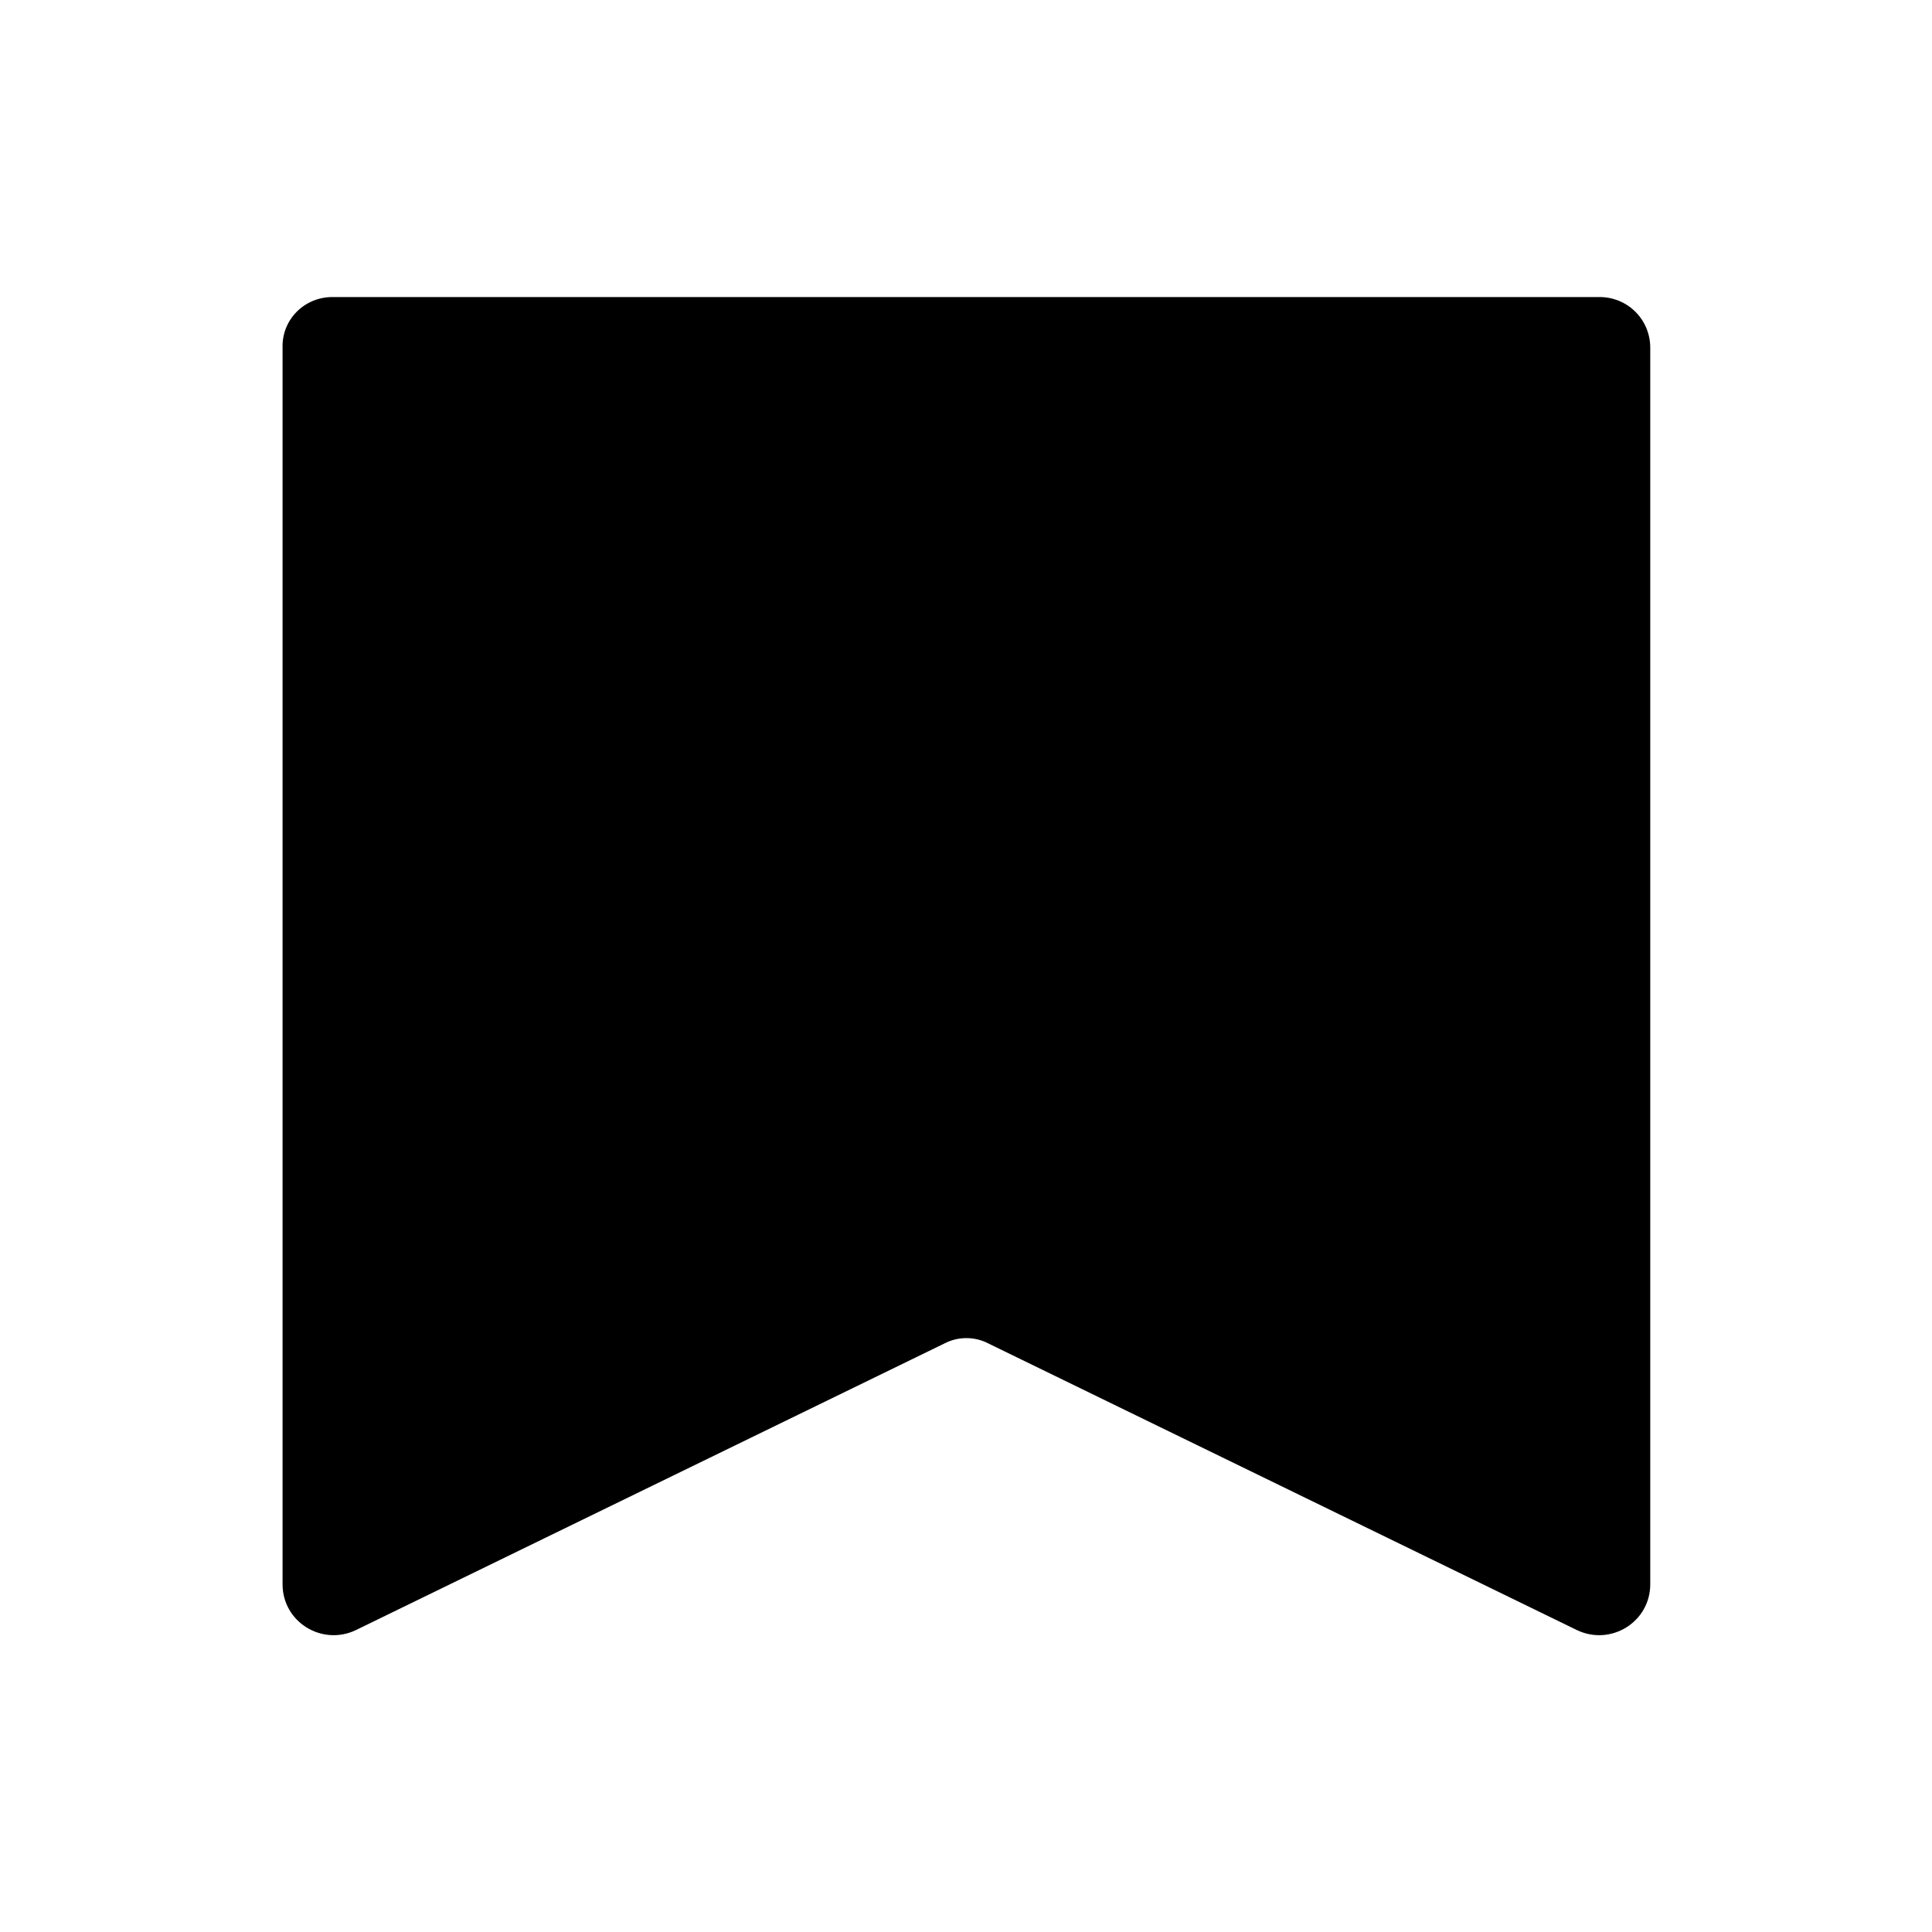 <svg width="24" height="24" viewBox="0 0 24 24" xmlns="http://www.w3.org/2000/svg">
    <path
        d="M4.13 3.69H19.87C20.22 3.69 20.5 3.97 20.5 4.32V19.68C20.5 20.15 20.01 20.45 19.59 20.25L12.28 16.69C12.11 16.6 11.9 16.6 11.73 16.69L4.42 20.25C4 20.45 3.51 20.15 3.51 19.68V4.32C3.5 3.97 3.78 3.69 4.13 3.69Z" />
</svg>